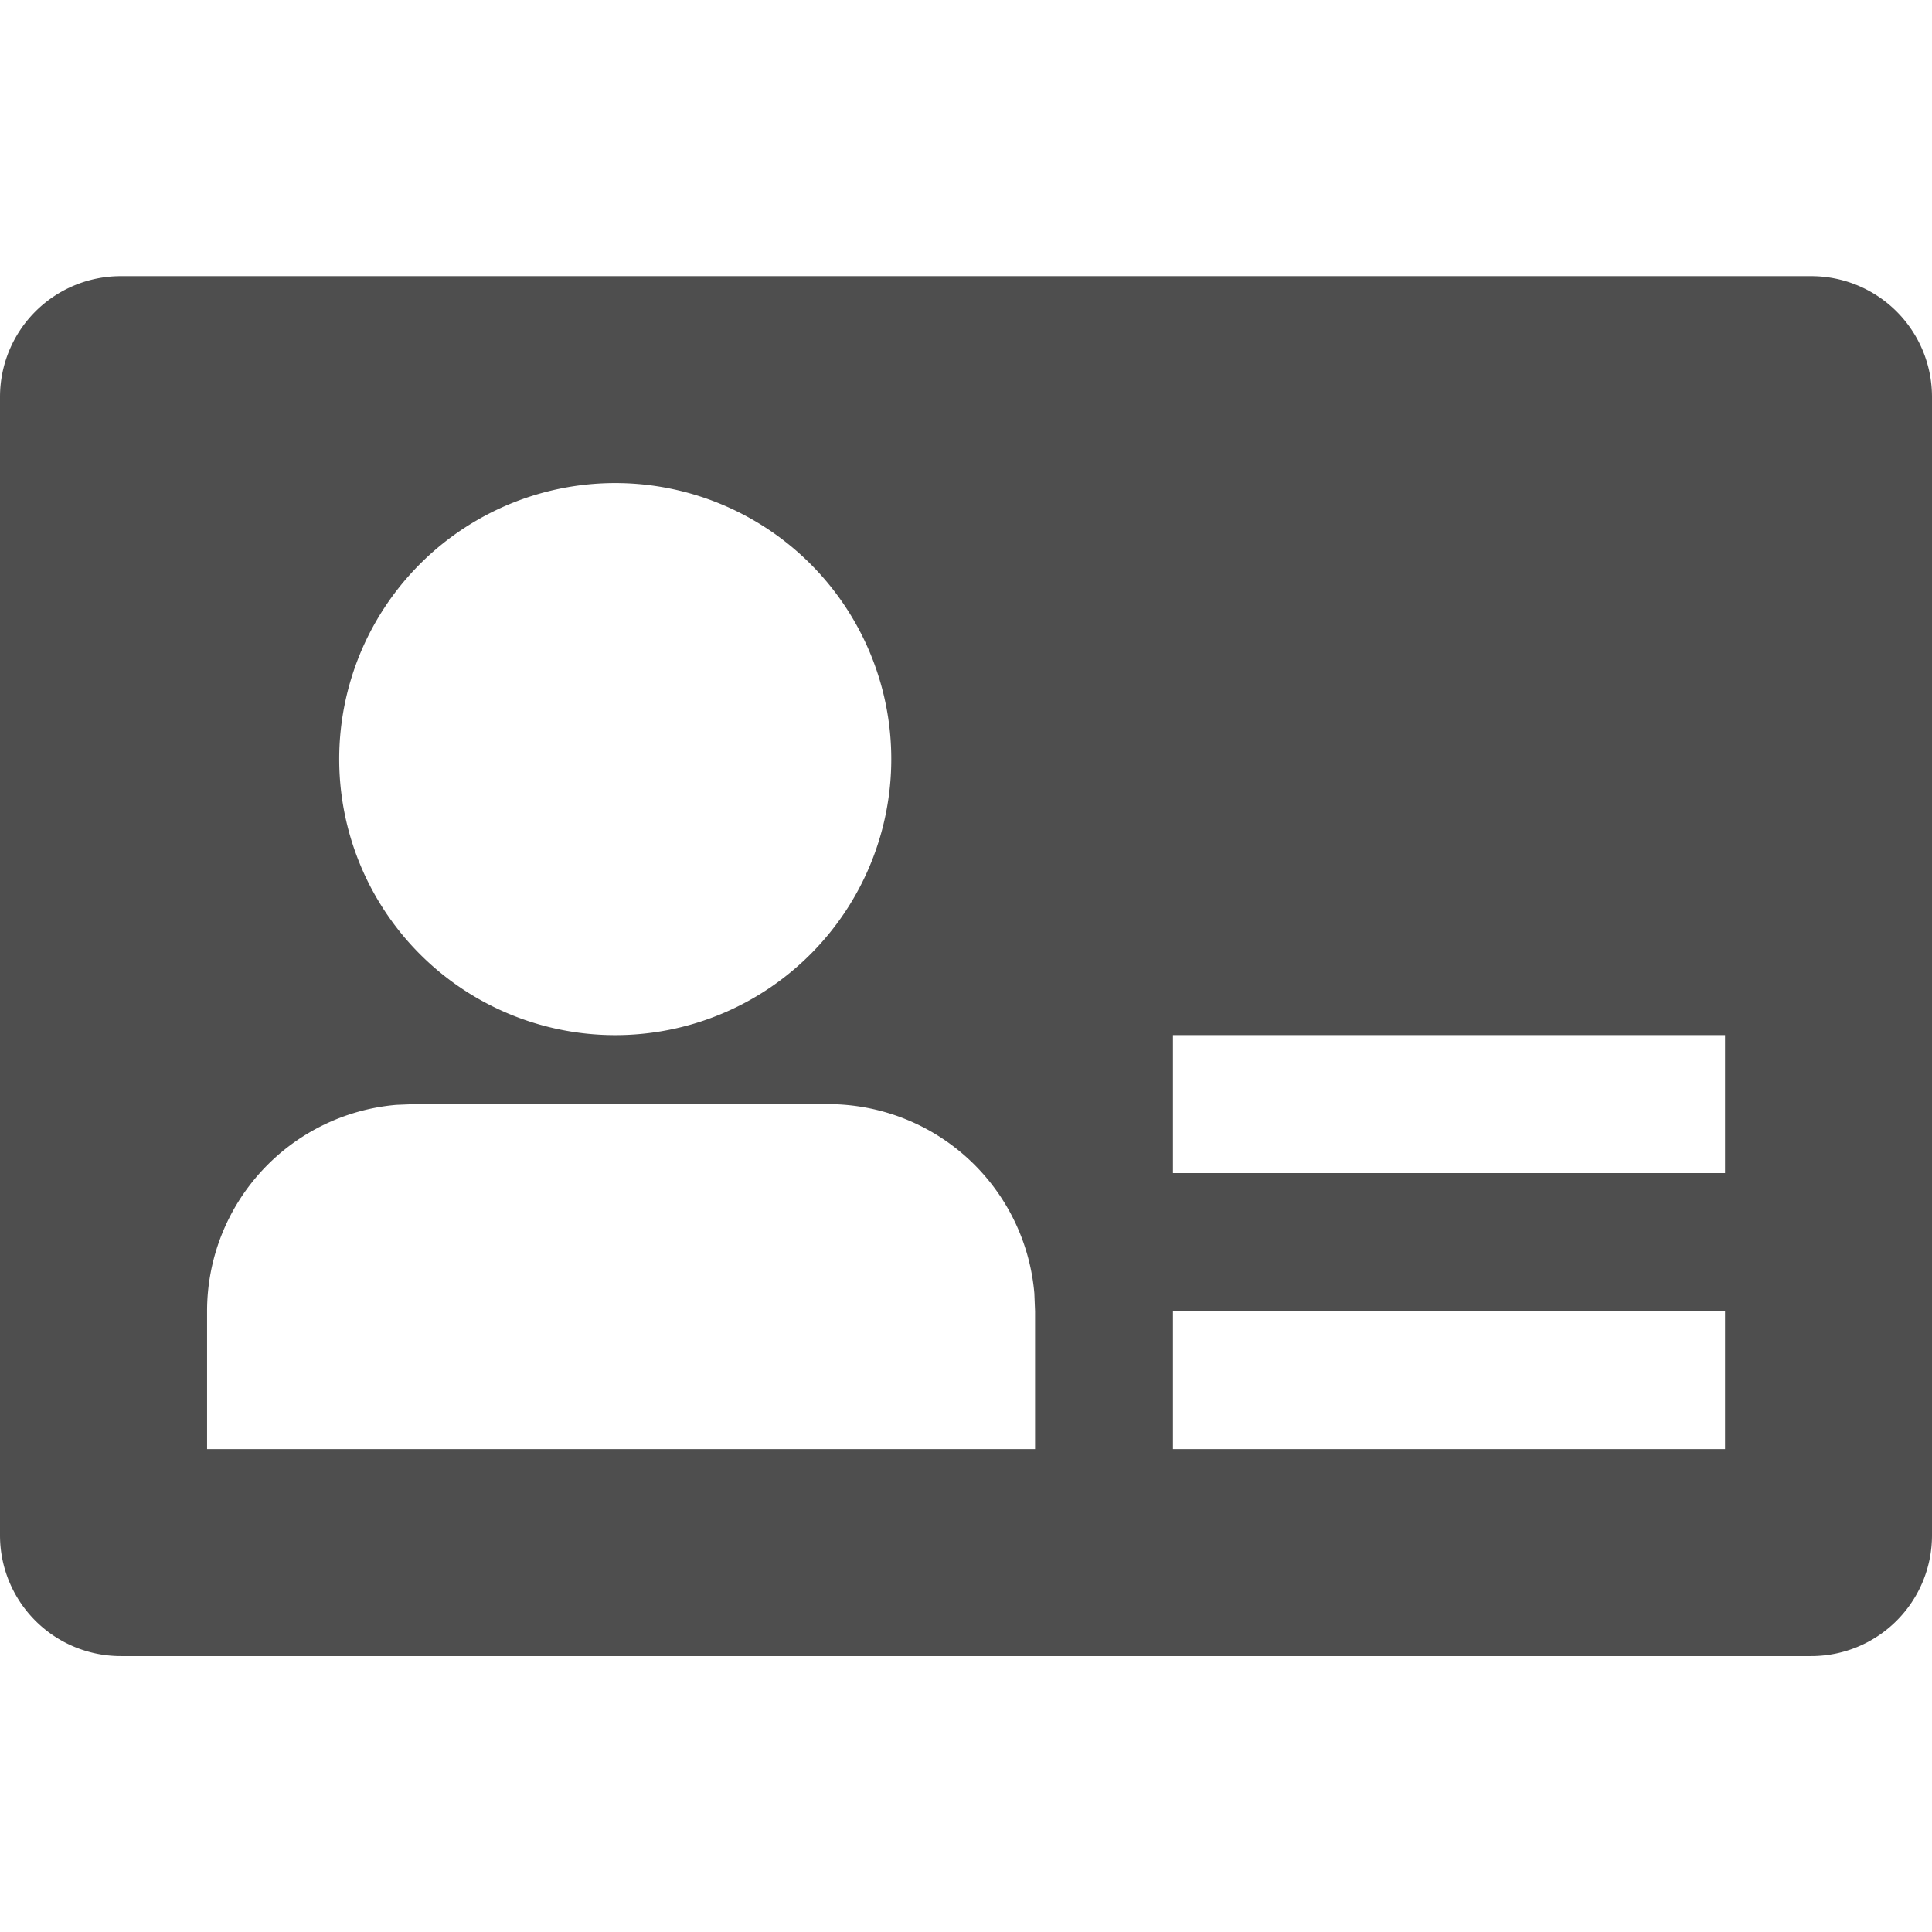 <svg width="16" height="16" viewBox="0 0 16 16" xmlns="http://www.w3.org/2000/svg">
    <g fill="none" fill-rule="evenodd">
        <path d="M15 2.287a1 1 0 0 1 1 1v9.428a1 1 0 0 1-1 1H1a1 1 0 0 1-1-1V3.287a1 1 0 0 1 1-1h14zM6.857 9.144H3.43l-.148.006a1.714 1.714 0 0 0-1.567 1.708v1.143h6.857v-1.143l-.006-.148a1.714 1.714 0 0 0-1.708-1.566zm7.429 1.714H9.714v1.143h4.572v-1.143zm0-2.286H9.714v1.143h4.572V8.572zM5.143 4.001a2.286 2.286 0 1 0 0 4.571 2.286 2.286 0 0 0 0-4.571z" fill="#4E4E4E"/>
    </g>
</svg>
